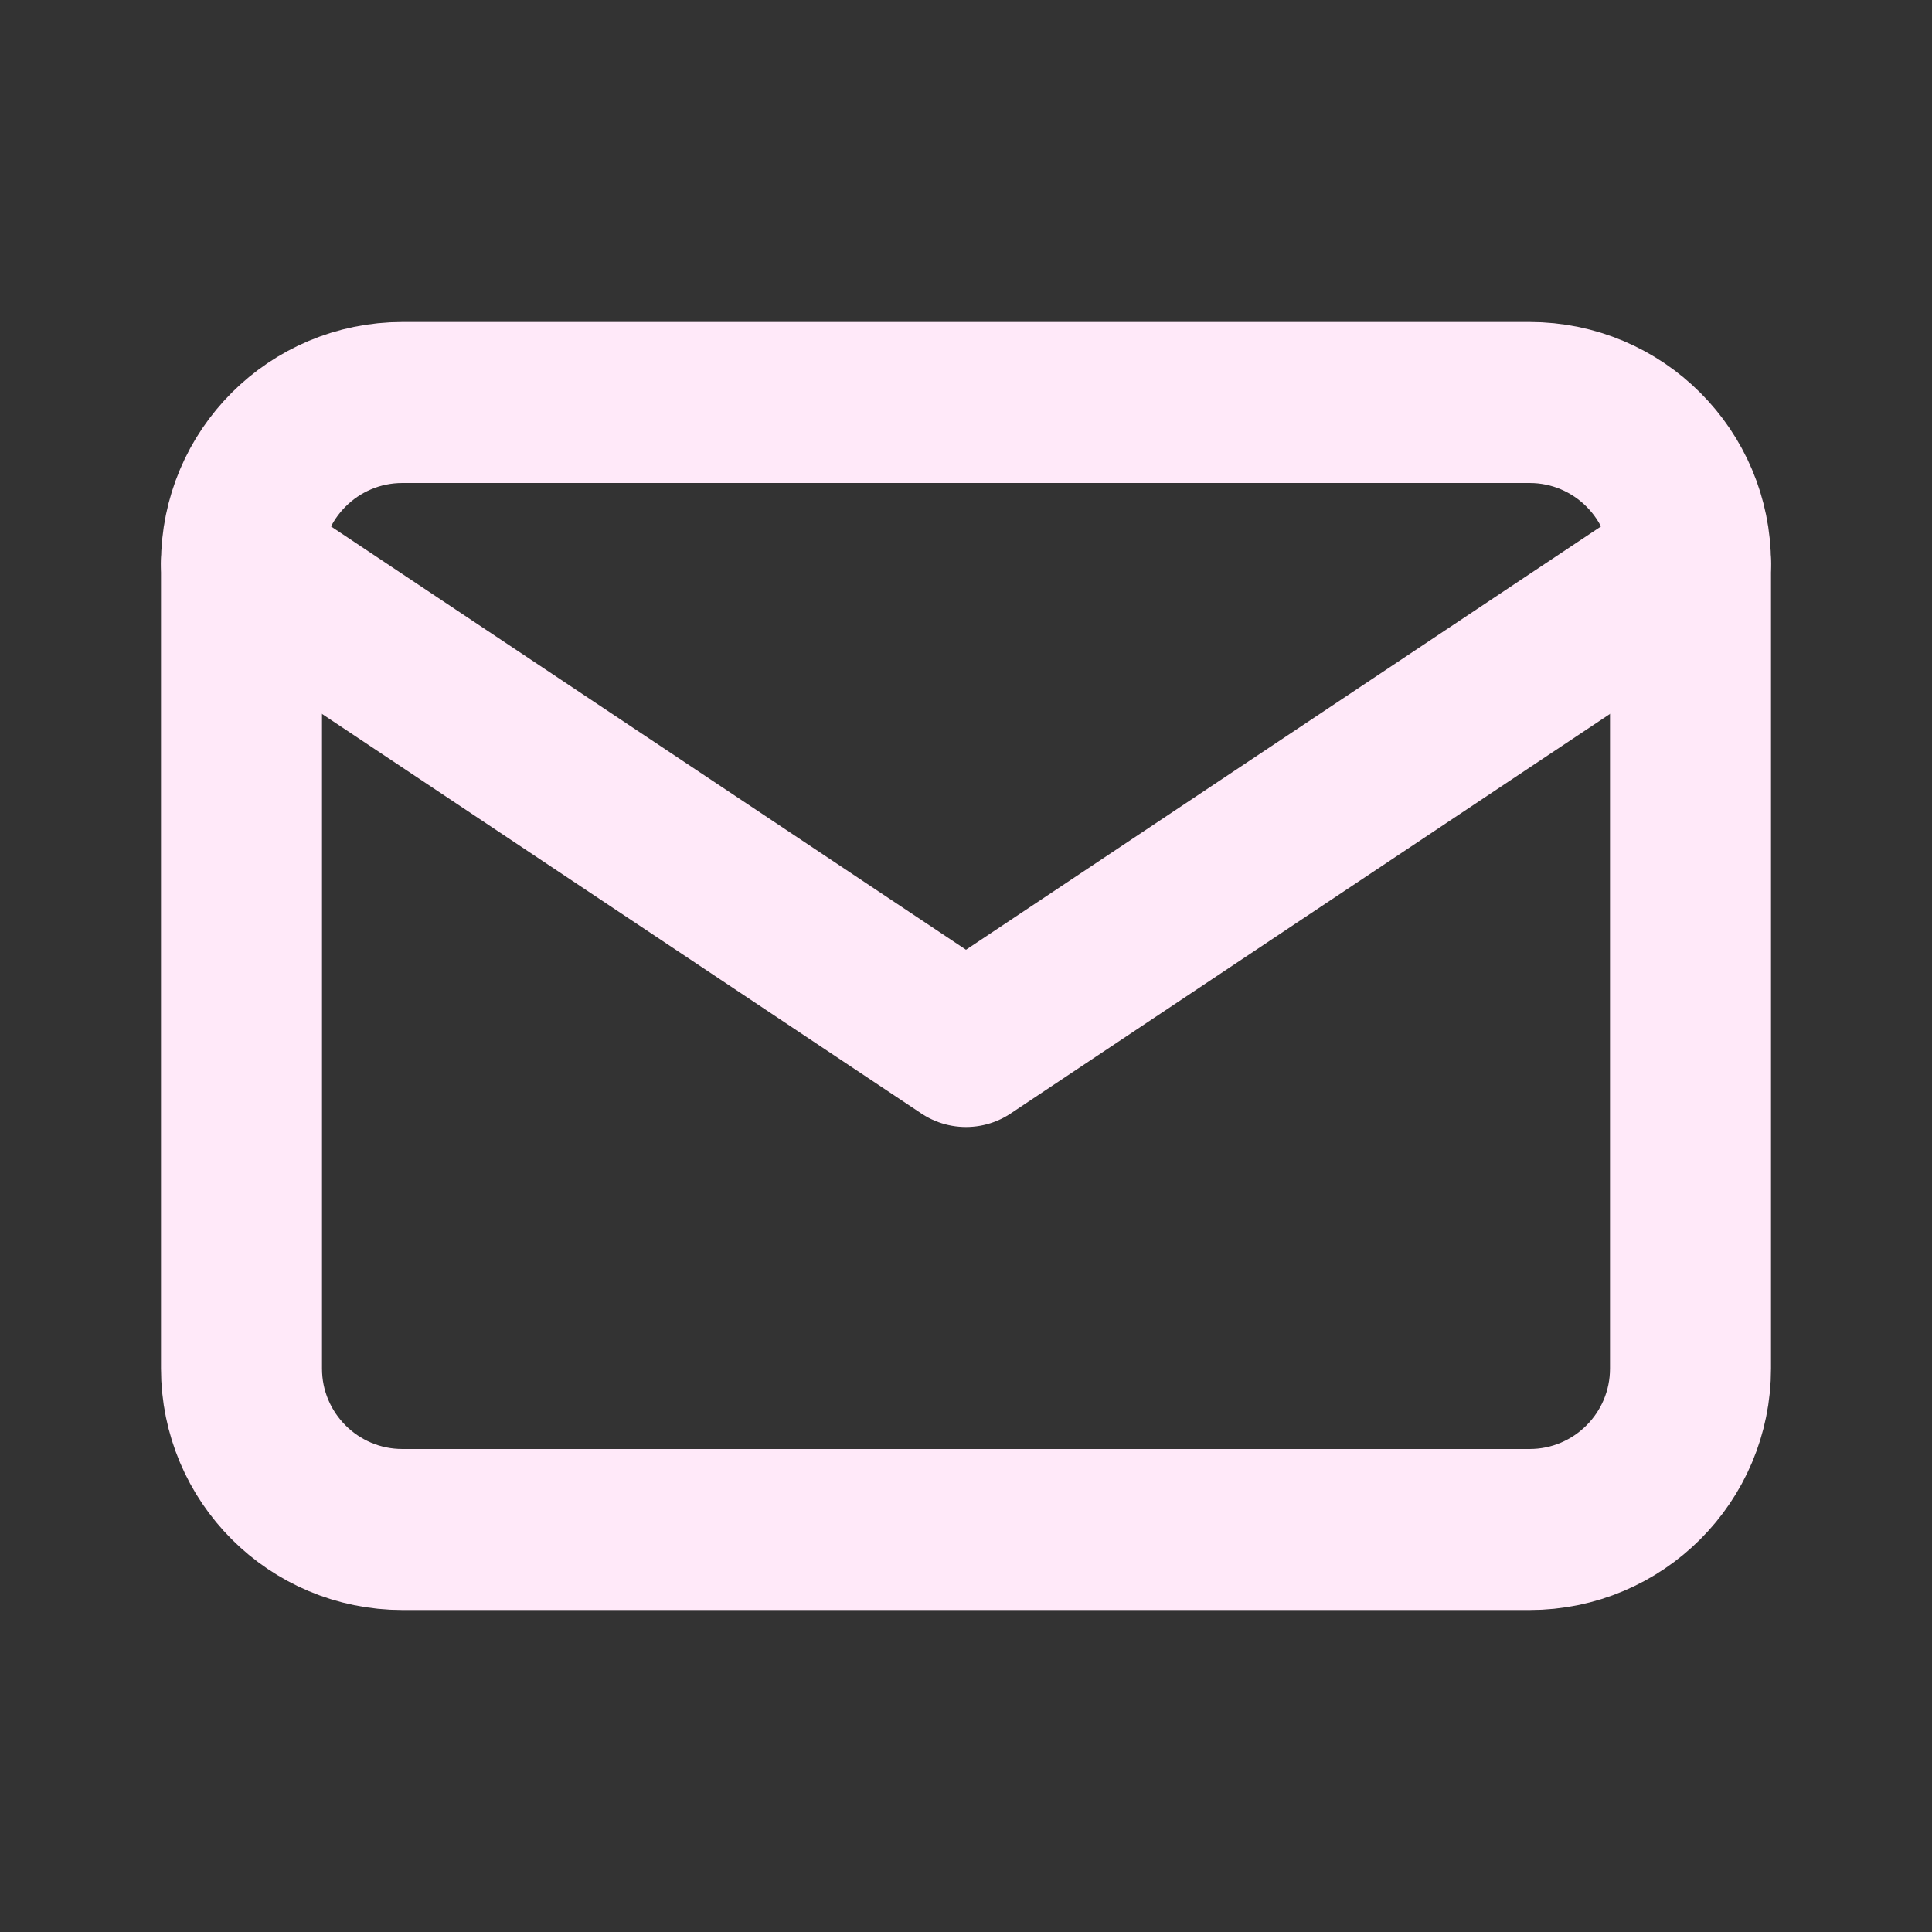 <svg width="24" height="24" viewBox="0 0 24 24" fill="none" xmlns="http://www.w3.org/2000/svg">
<rect x="0" y="0" width="24" height="24" fill="#333333" stroke="none"/>
<path d="M19 5H5C3.895 5 3 5.895 3 7V17C3 18.105 3.895 19 5 19H19C20.105 19 21 18.105 21 17V7C21 5.895 20.105 5 19 5Z" stroke="#FFE9F9" stroke-width="2" stroke-linecap="round" stroke-linejoin="round"/>
<path d="M3 7L12 13L21 7" stroke="#FFE9F9" stroke-width="2" stroke-linecap="round" stroke-linejoin="round"/>
</svg>
